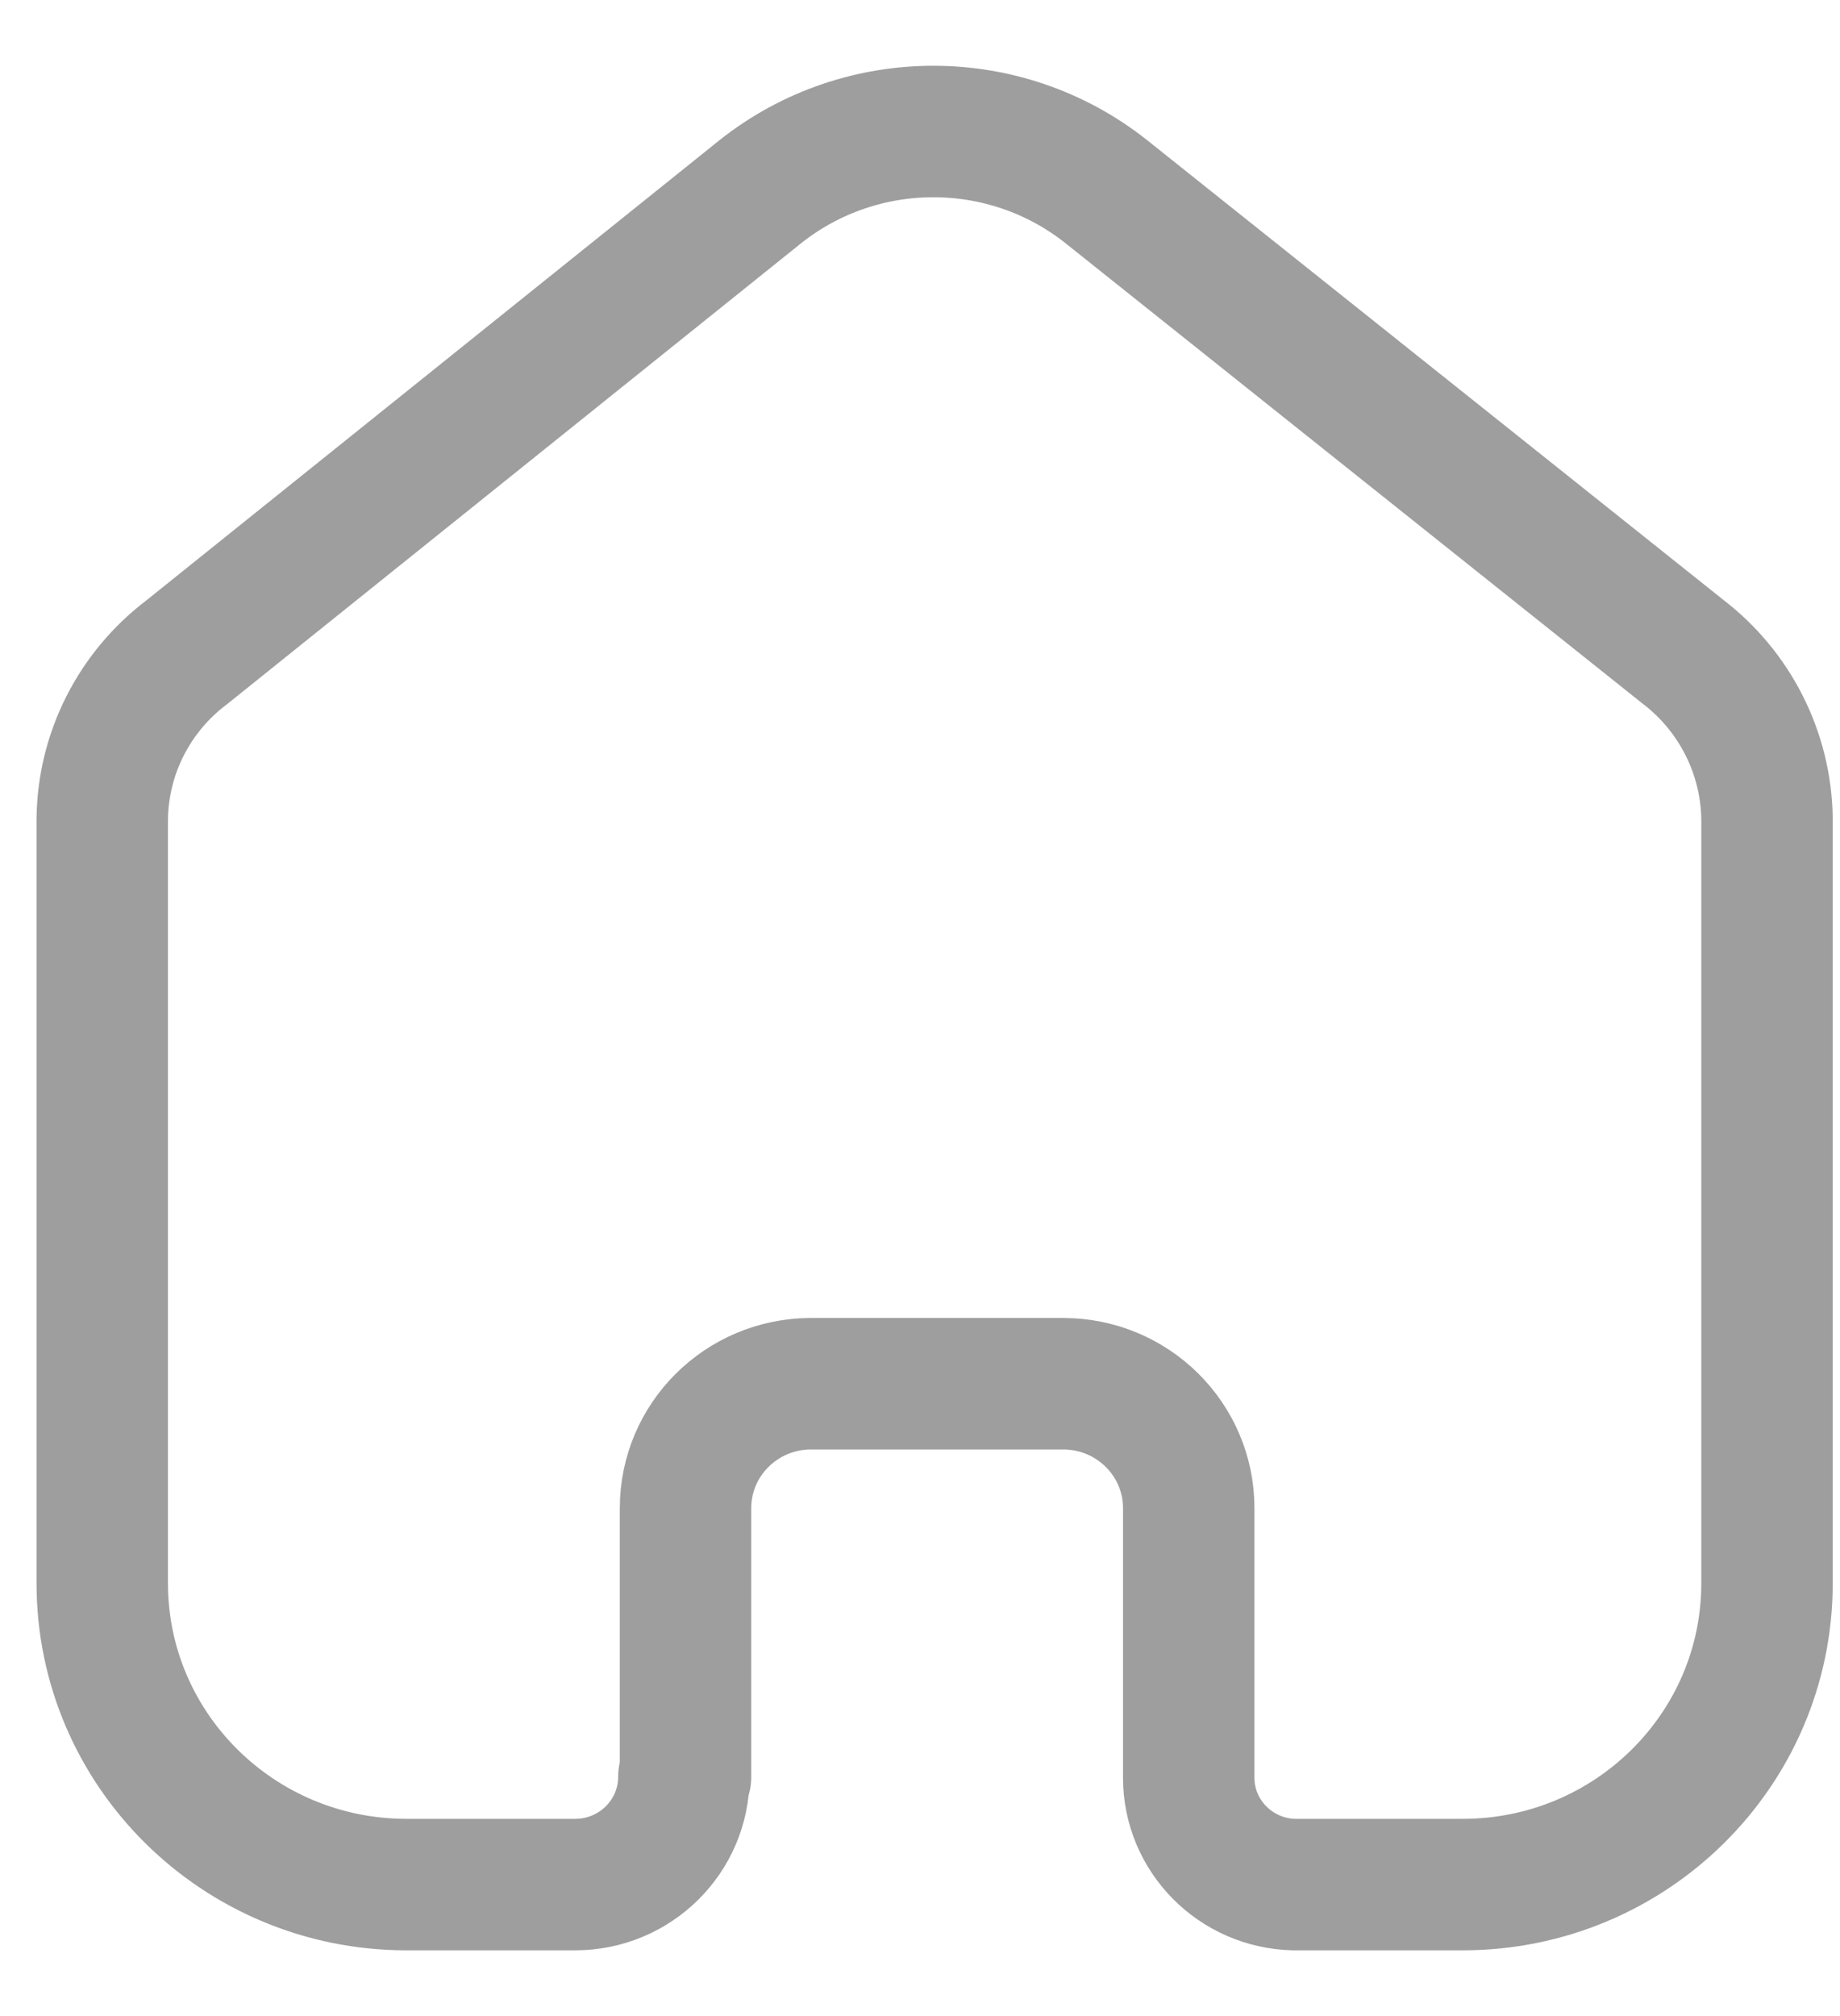<svg width="21" height="23" viewBox="0 0 21 23" fill="none" xmlns="http://www.w3.org/2000/svg">
<g id="Group">
<path id="Vector" d="M7.824 20.271V17.205C7.824 16.425 8.46 15.791 9.248 15.786H12.134C12.925 15.786 13.567 16.421 13.567 17.205V17.205V20.281C13.567 20.943 14.101 21.485 14.77 21.5H16.694C18.612 21.5 20.167 19.961 20.167 18.062V18.062V9.338C20.156 8.591 19.802 7.889 19.205 7.433L12.624 2.185C11.472 1.272 9.833 1.272 8.68 2.185L2.129 7.443C1.529 7.897 1.174 8.6 1.167 9.347V18.062C1.167 19.961 2.722 21.5 4.64 21.5H6.564C7.249 21.5 7.805 20.95 7.805 20.271V20.271" stroke="#9E9E9E" stroke-width="1.5" stroke-linecap="round" stroke-linejoin="round"/>
</g>
</svg>
